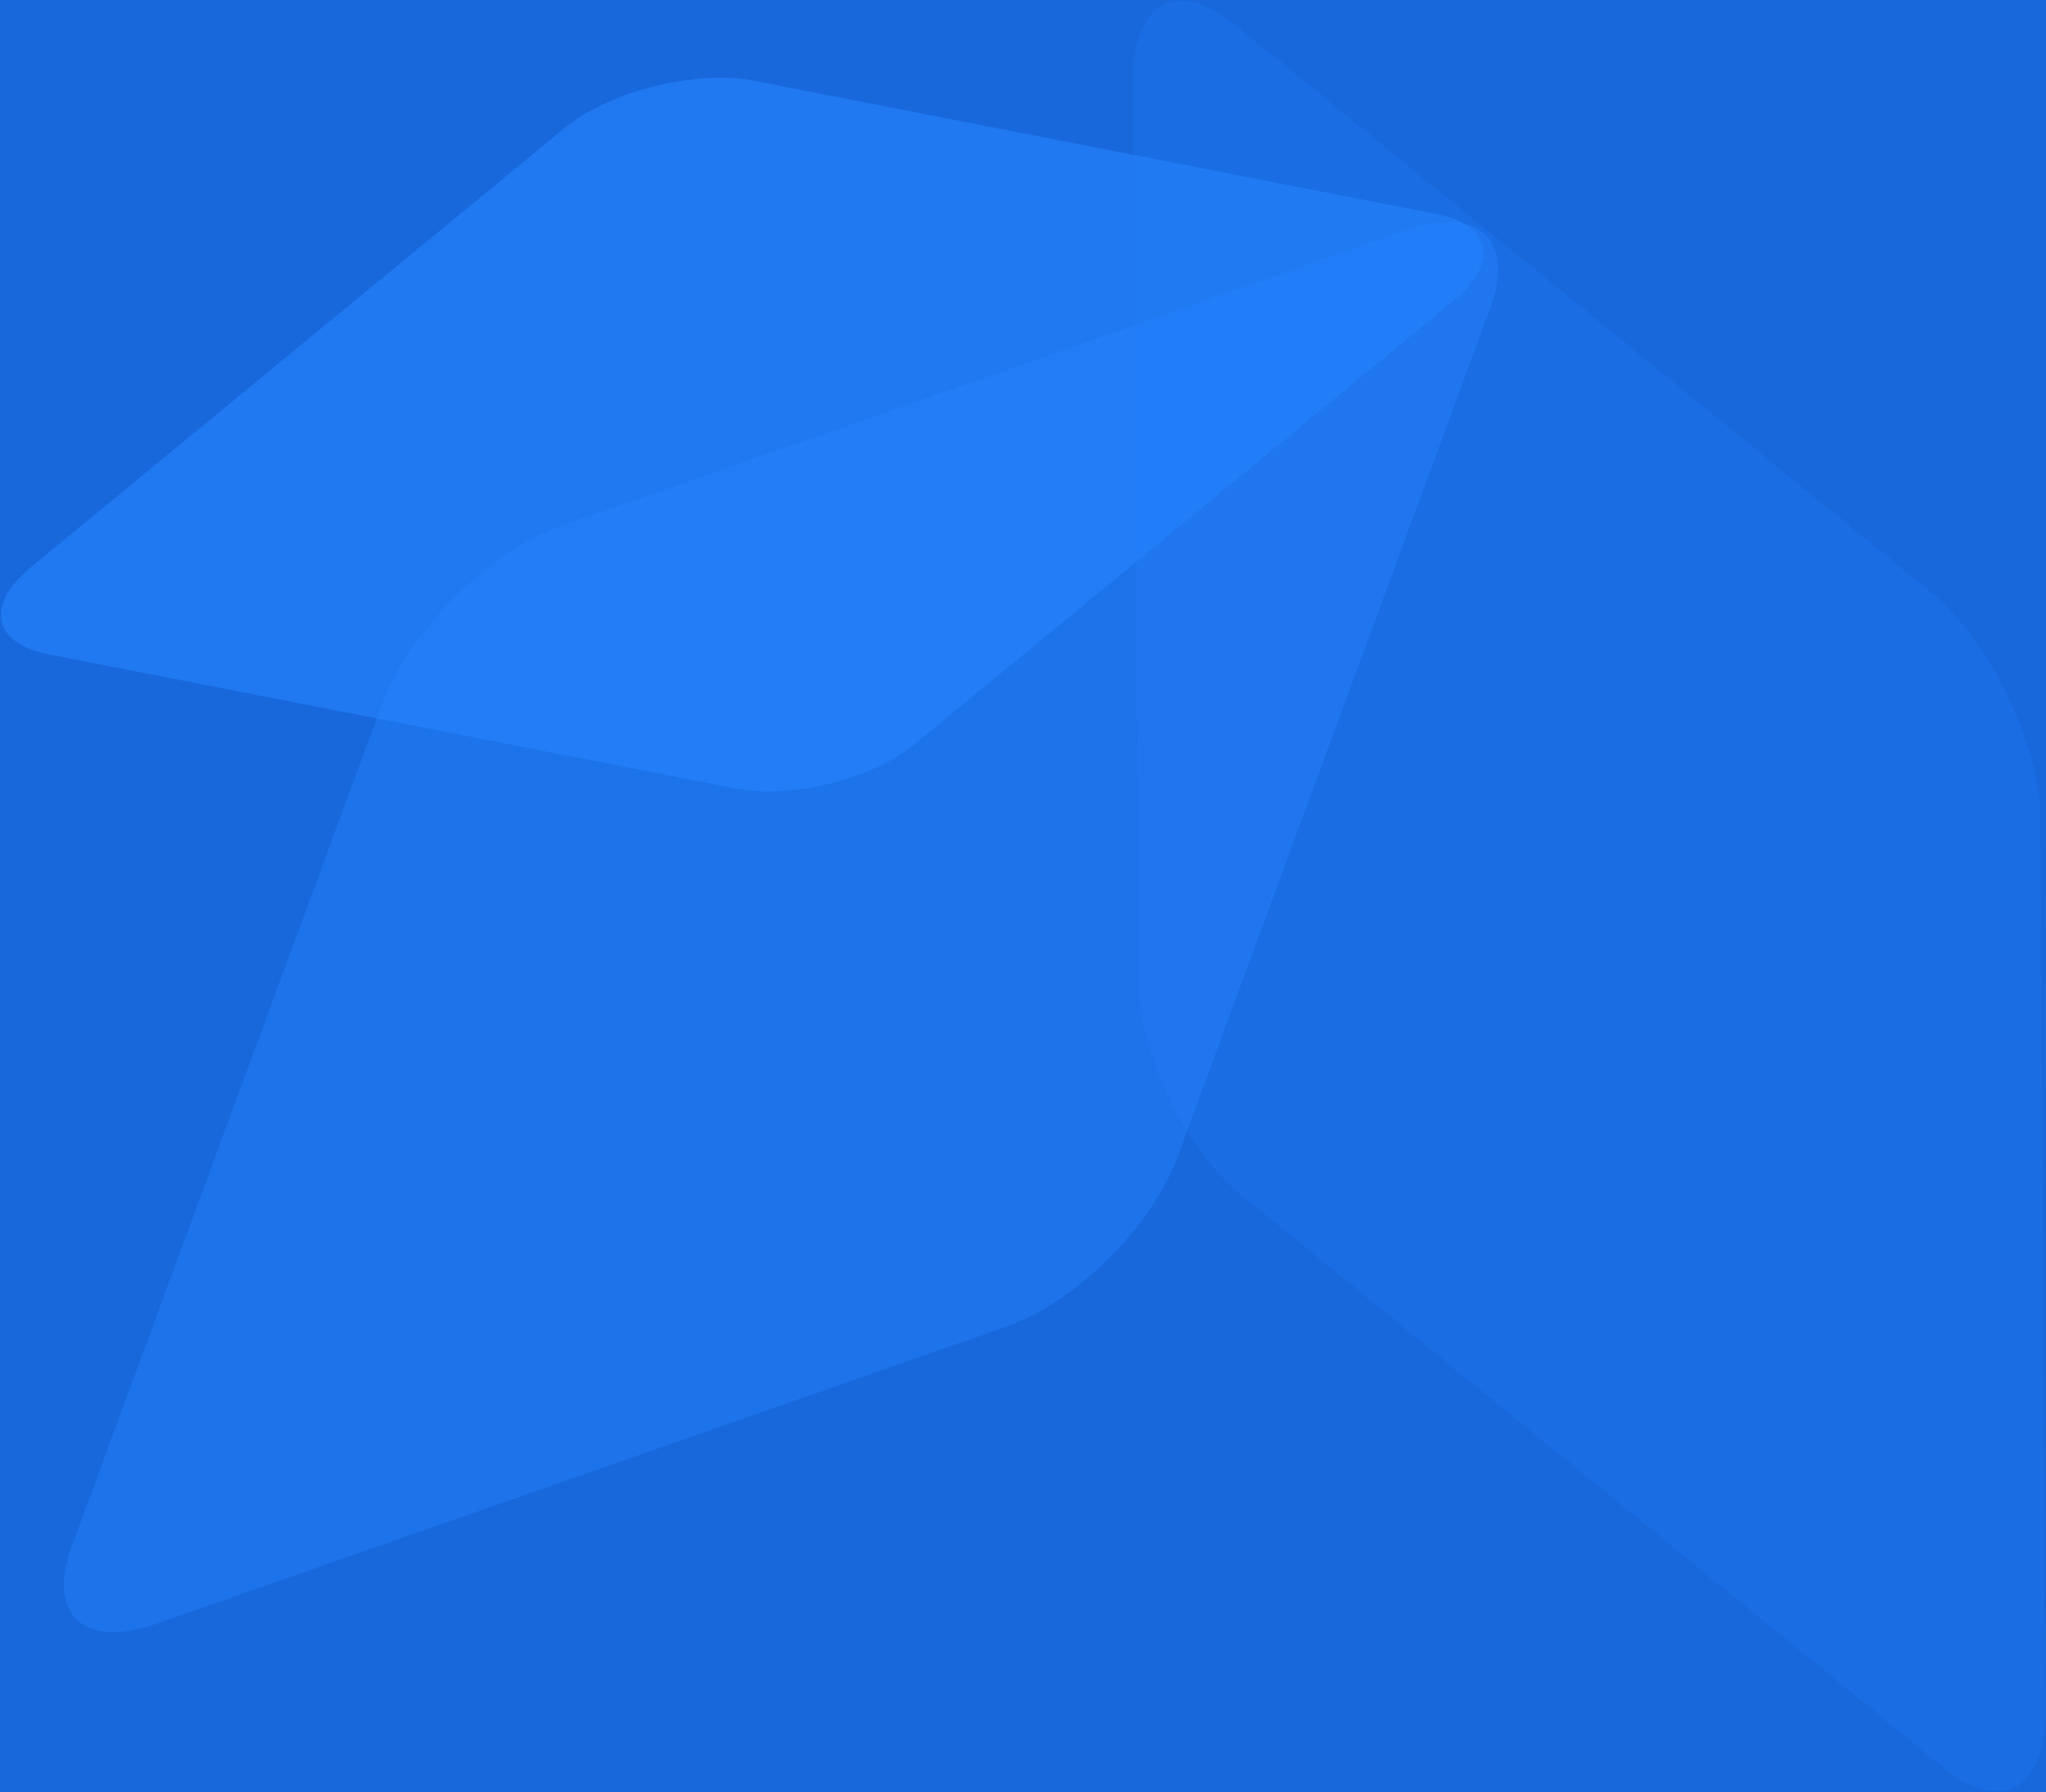 <svg width="2108" height="1847" viewBox="0 0 2108 1847" fill="none" xmlns="http://www.w3.org/2000/svg">
<g clip-path="url(#clip0_1429_66308)">
<rect width="2108" height="1847" fill="#1868DB"/>
<path opacity="0.2" fill-rule="evenodd" clip-rule="evenodd" d="M2102.03 842.034L2106.76 1767.59C2106.41 1846.8 2058.34 1869.78 1999.32 1818.95L1282.03 1233.98C1220.18 1184.51 1170.71 1081.01 1172.4 1004.6L1167.67 79.042C1168.02 -0.162 1216.09 -23.139 1275.12 27.683L1992.4 612.656C2051.42 663.478 2100.9 766.978 2102.03 842.034Z" fill="#2684FF"/>
<path opacity="0.4" fill-rule="evenodd" clip-rule="evenodd" d="M576.662 542.272L1450.37 236.785C1525.38 211.357 1562.74 249.341 1533.88 321.689L1213.99 1190.22C1187.32 1264.81 1105.54 1345.25 1032.74 1368.5L159.029 1673.99C84.016 1699.41 46.656 1661.43 75.517 1589.08L395.412 720.549C424.274 648.201 506.058 567.759 576.662 542.272Z" fill="#2684FF"/>
<path opacity="0.6" fill-rule="evenodd" clip-rule="evenodd" d="M583.06 130.791L30.458 585.599C-16.457 624.969 -6.35 664.906 53.05 674.872L755.468 812.084C815.462 824.399 901.454 802.638 946.045 763.856L1498.65 309.048C1545.56 269.679 1535.45 229.741 1476.05 219.775L773.637 82.563C714.237 72.598 628.245 94.359 583.06 130.791Z" fill="#2684FF"/>
</g>
<defs>
<clipPath id="clip0_1429_66308">
<rect width="2108" height="1847" fill="white"/>
</clipPath>
</defs>
</svg>
